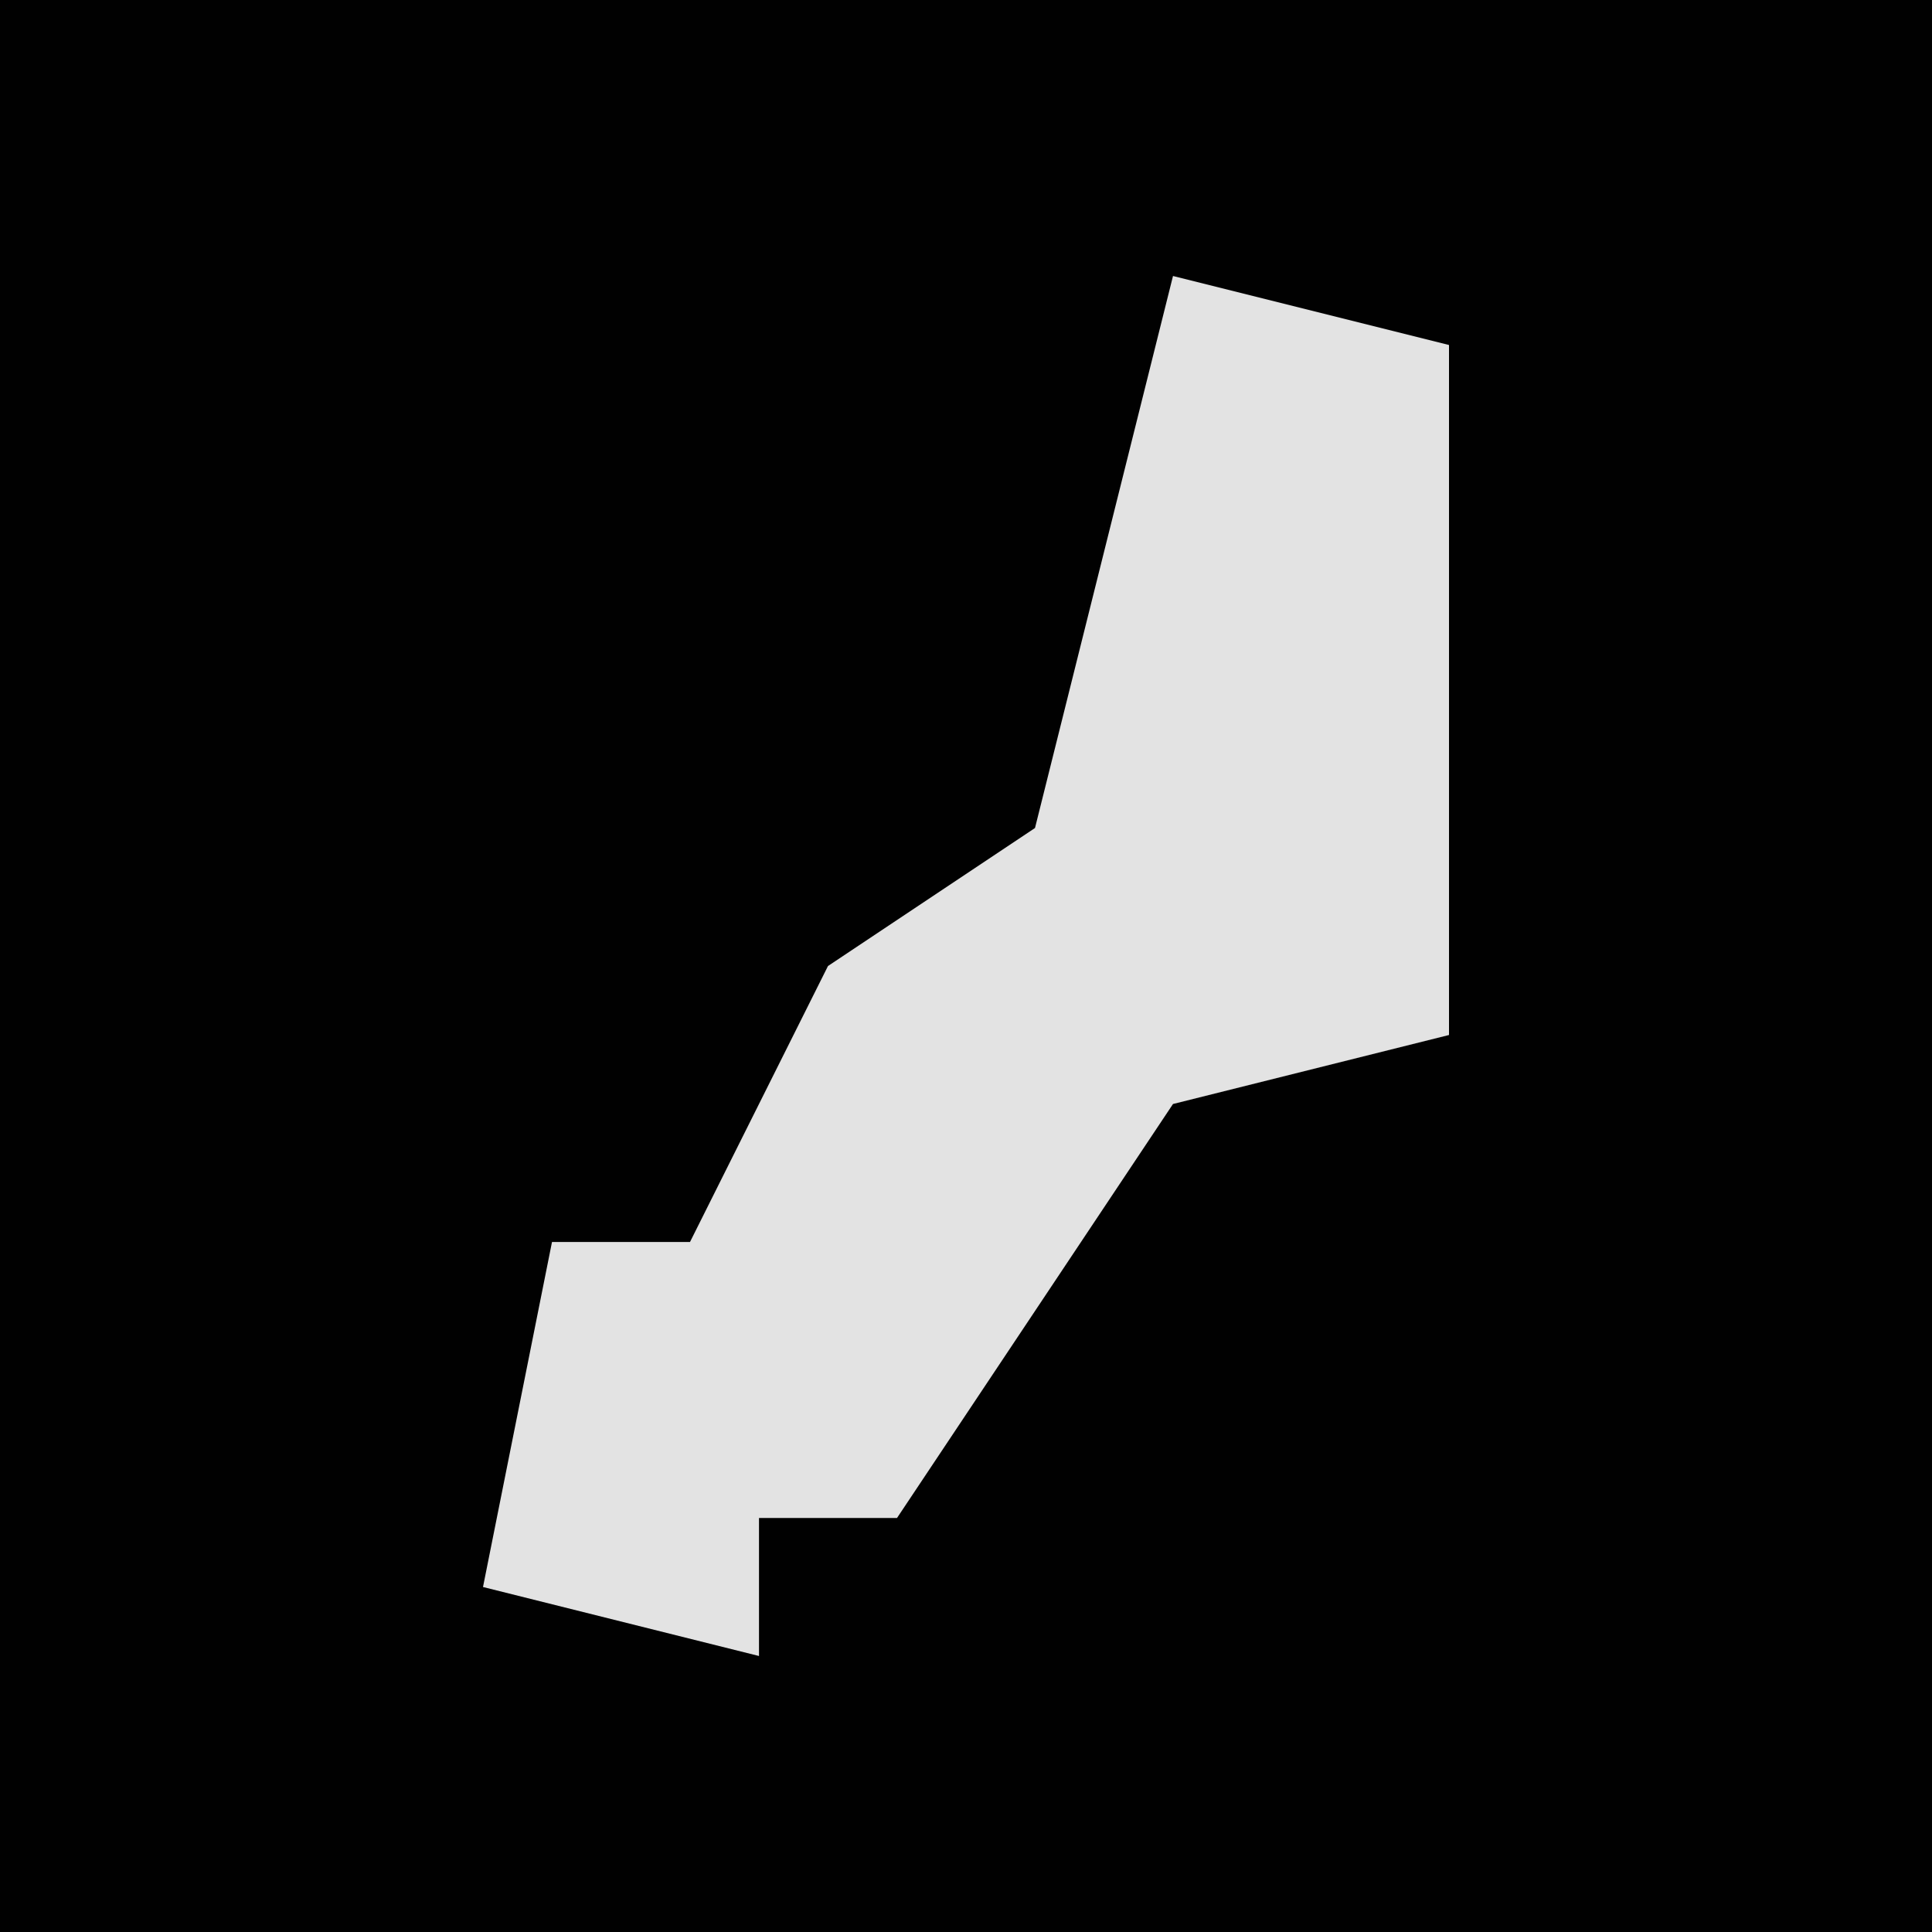 <?xml version="1.0" encoding="UTF-8"?>
<svg version="1.1" xmlns="http://www.w3.org/2000/svg" width="28" height="28">
<path d="M0,0 L28,0 L28,28 L0,28 Z " fill="#010101" transform="translate(0,0)"/>
<path d="M0,0 L4,1 L4,11 L0,12 L-4,18 L-6,18 L-6,20 L-10,19 L-9,14 L-7,14 L-5,10 L-2,8 Z " fill="#E3E3E3" transform="translate(17,4)"/>
</svg>
